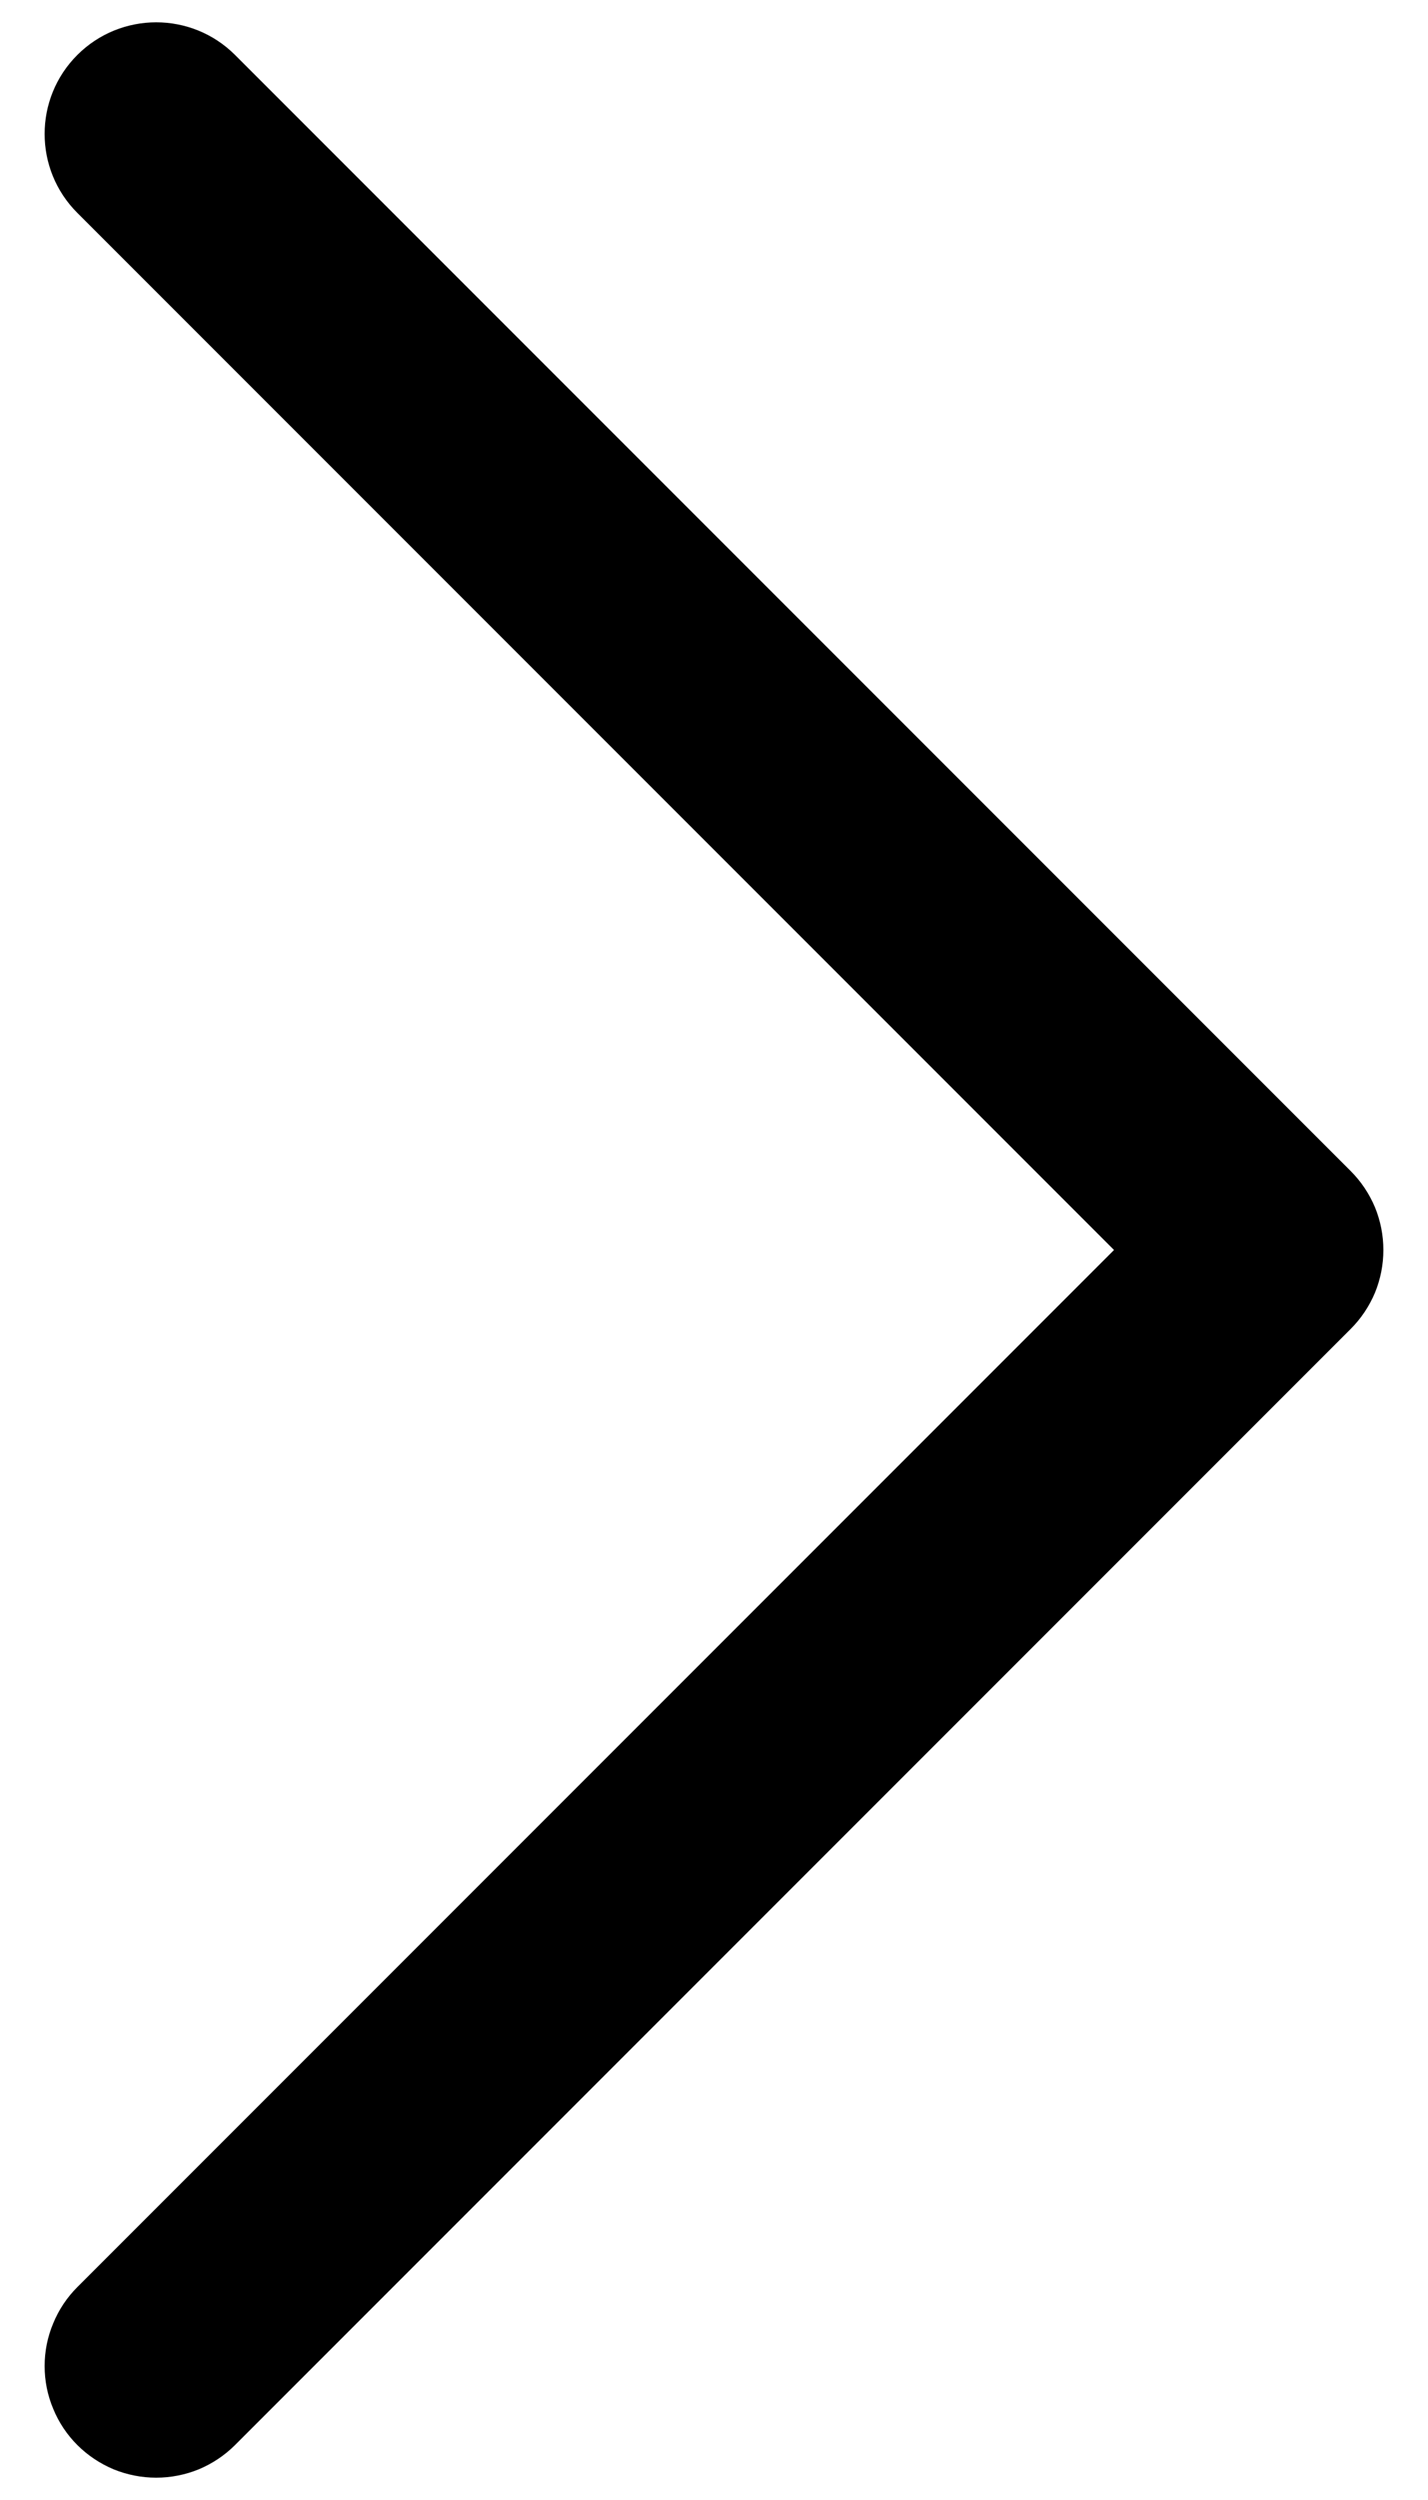 <svg width="8" height="14" viewBox="0 0 8 14" fill="none" xmlns="http://www.w3.org/2000/svg">
<path d="M0.875 13.875C0.793 13.875 0.712 13.859 0.636 13.828C0.56 13.796 0.491 13.75 0.433 13.692C0.375 13.634 0.329 13.565 0.298 13.489C0.266 13.413 0.25 13.332 0.25 13.25C0.25 13.168 0.266 13.087 0.298 13.011C0.329 12.935 0.375 12.866 0.433 12.808L6.241 7L0.433 1.192C0.189 0.948 0.189 0.552 0.433 0.308C0.677 0.064 1.073 0.064 1.317 0.308L7.567 6.558C7.625 6.616 7.671 6.685 7.703 6.761C7.734 6.837 7.75 6.918 7.75 7C7.75 7.082 7.734 7.163 7.703 7.239C7.671 7.315 7.625 7.384 7.567 7.442L1.317 13.692C1.259 13.75 1.19 13.796 1.114 13.828C1.038 13.859 0.957 13.875 0.875 13.875Z" fill="black"/>
</svg>
